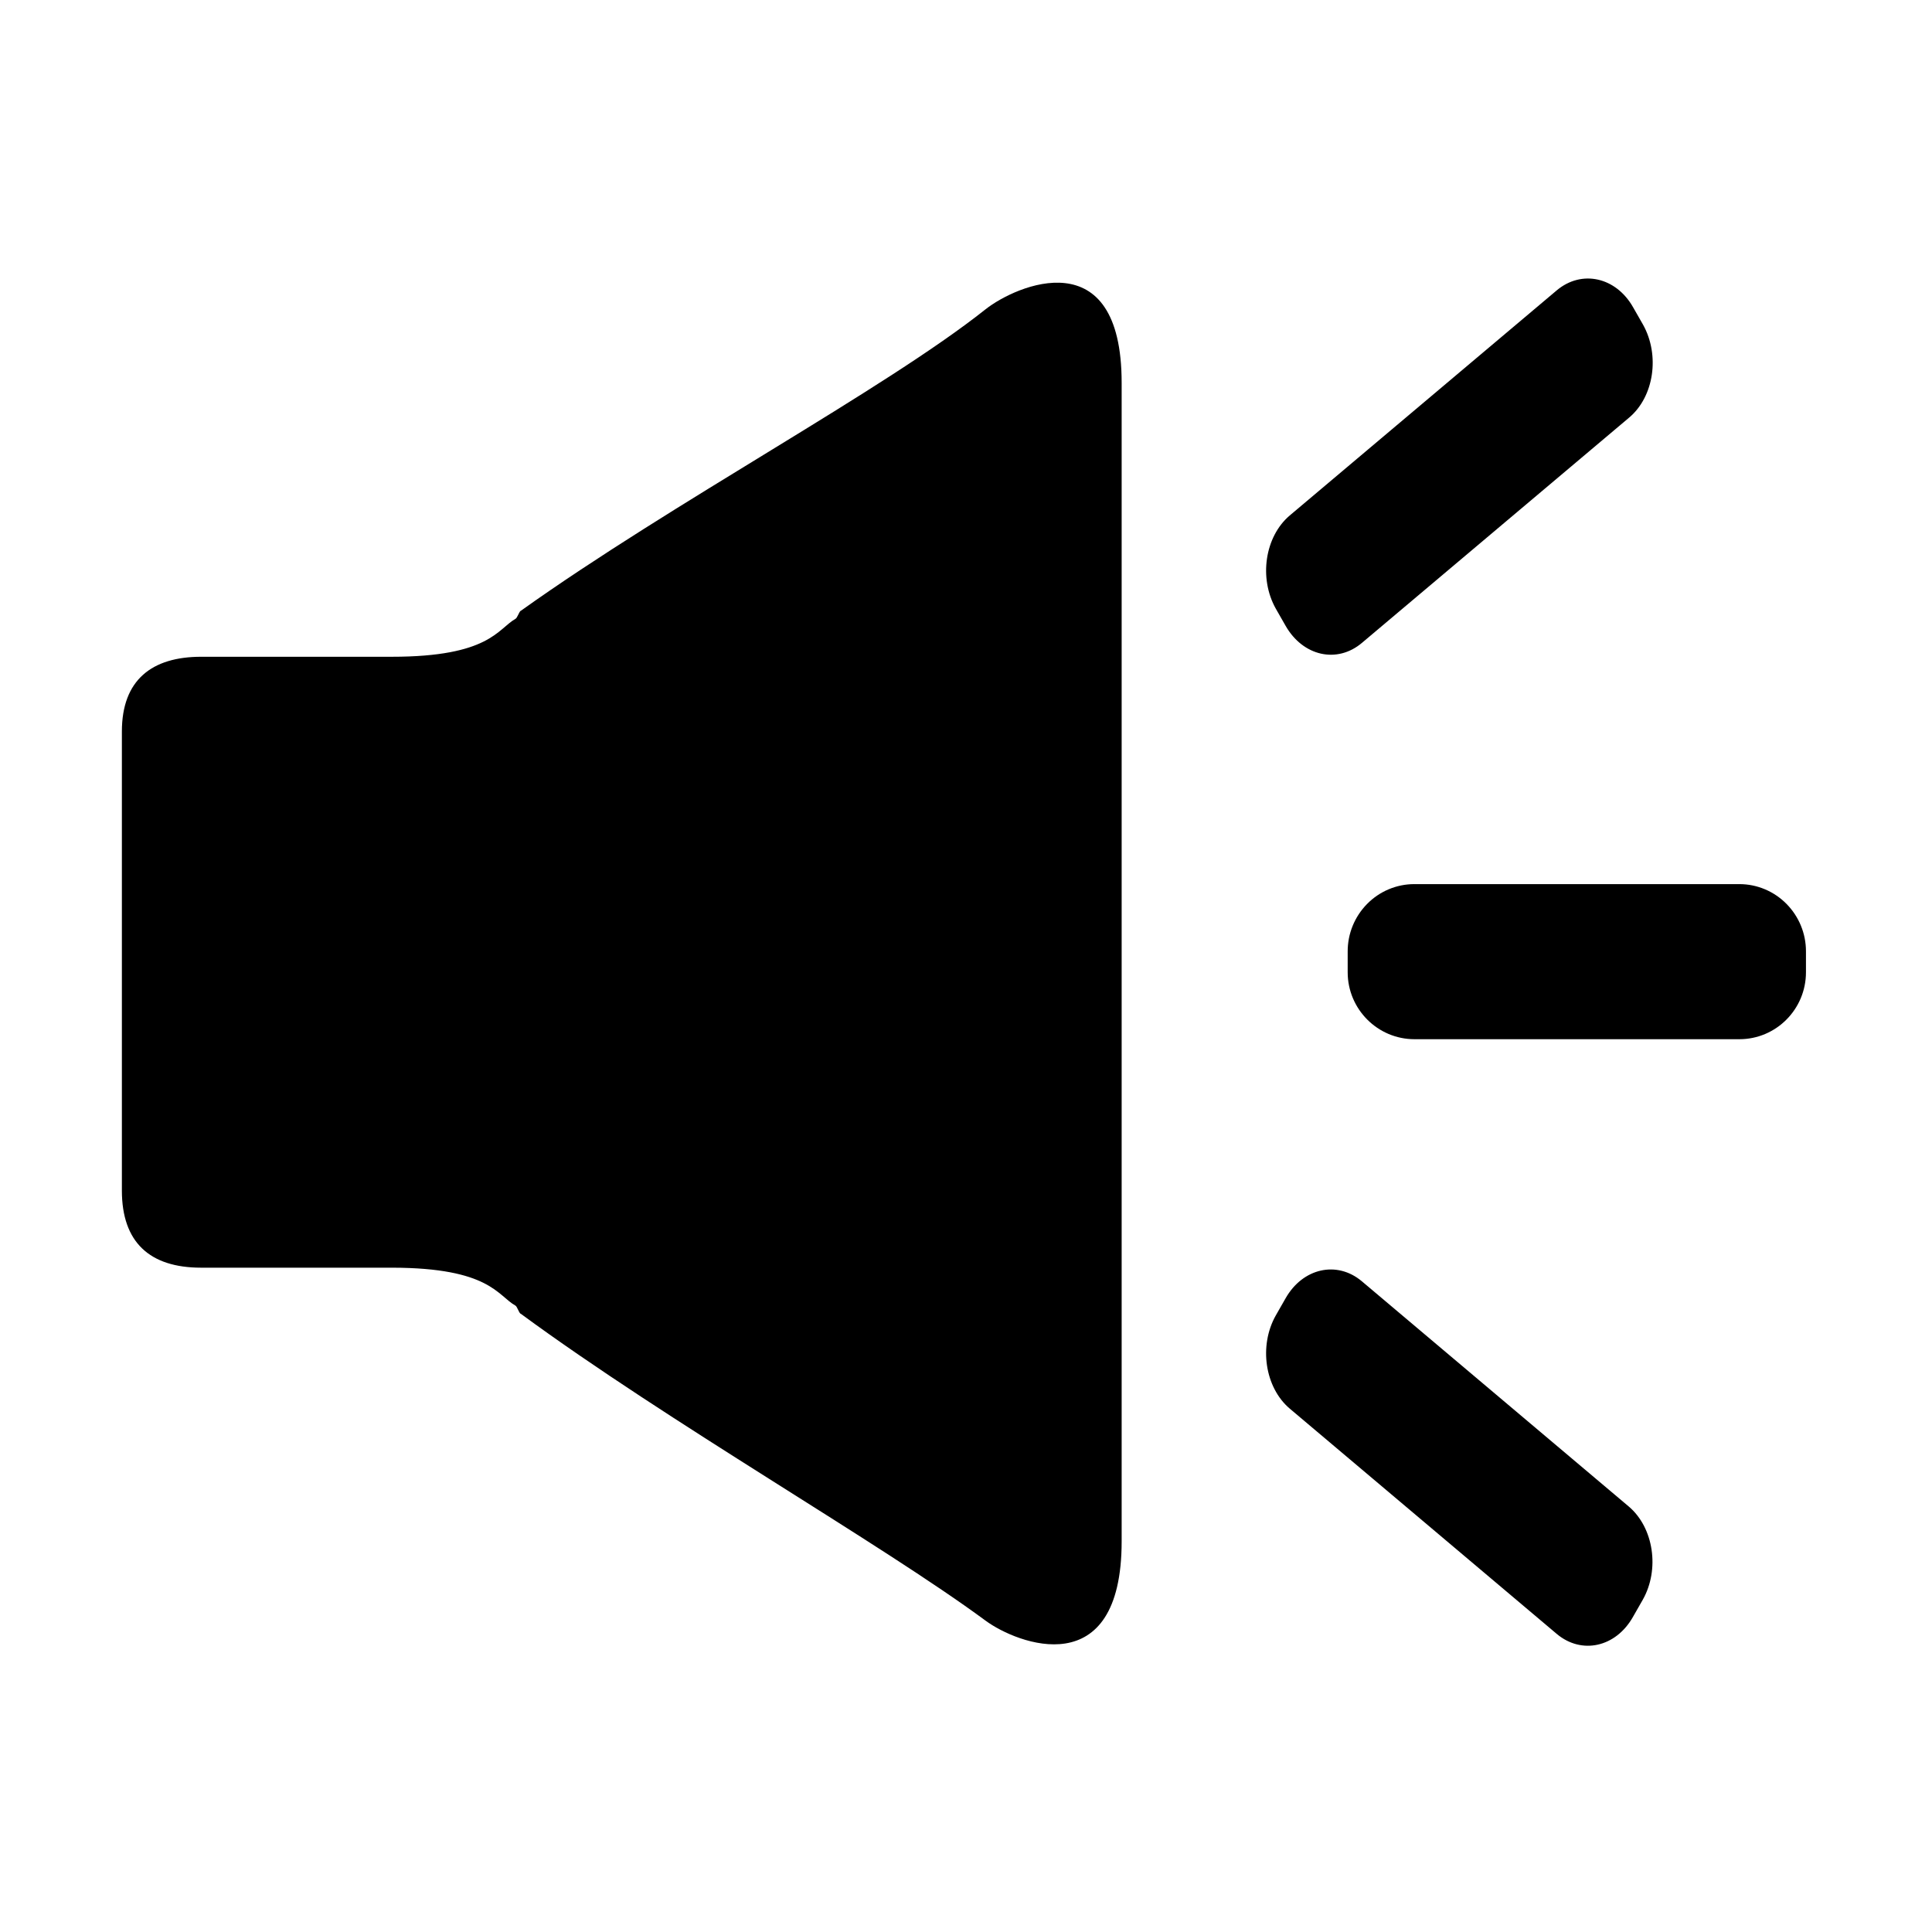 <svg xmlns="http://www.w3.org/2000/svg" width="200" height="200" class="icon" p-id="1258" t="1554279845314"
  version="1.1" viewBox="0 0 1024 1024"><defs><style type="text/css"/></defs><path d="M921.9 468.6H749.6c-9.4 0-18.4 3.8-25 10.5-6.6 6.7-10.3 15.7-10.3 25.1v11.1c0 19.6 15.9 35.5 35.4 35.5h172.2c19.5 0 35.3-15.9 35.3-35.5v-11.1c0-9.4-3.7-18.4-10.3-25.1-6.6-6.7-15.6-10.5-25-10.5zM522.4 163.9c-53.6 42.6-165.7 102.3-246.3 159.8h-0.1c-0.9 0.6-1.8 3.8-2.8 4.3-9.5 5.4-13.8 20.1-65.6 20.1h-101c-26 0-42 12.2-42 39.6V631c0 27.4 14.7 40.9 42 40.9H208c51.5 0.1 55.7 14.8 65.2 20.1 0.9 0.5 1.8 3.7 2.7 4.3h0.1c78.2 57.5 191 121.8 246.4 162.7 16.7 12.3 72.1 33.9 72.1-42.1v-614c0-76.1-55.9-51.8-72.1-39z m159 167.8c9.2 16.1 27.3 20.2 40.5 9l141.5-119.3c13.3-11.1 16.5-33.2 7.4-49.4l-5.2-9.1c-9.1-16.1-27.3-20.1-40.5-9L683.6 273.2c-13.2 11.2-16.5 33.2-7.4 49.4l5.2 9.1z m40.4 347.4c-13.2-11.1-31.3-7-40.4 9l-5.2 9.1c-9.1 16.1-5.8 38.2 7.4 49.4L825.1 866c13.2 11.1 31.3 7.1 40.4-9l5.2-9.1c9.1-16.1 5.8-38.2-7.4-49.4L721.8 679.1z m0 0" p-id="1259"/></svg>
